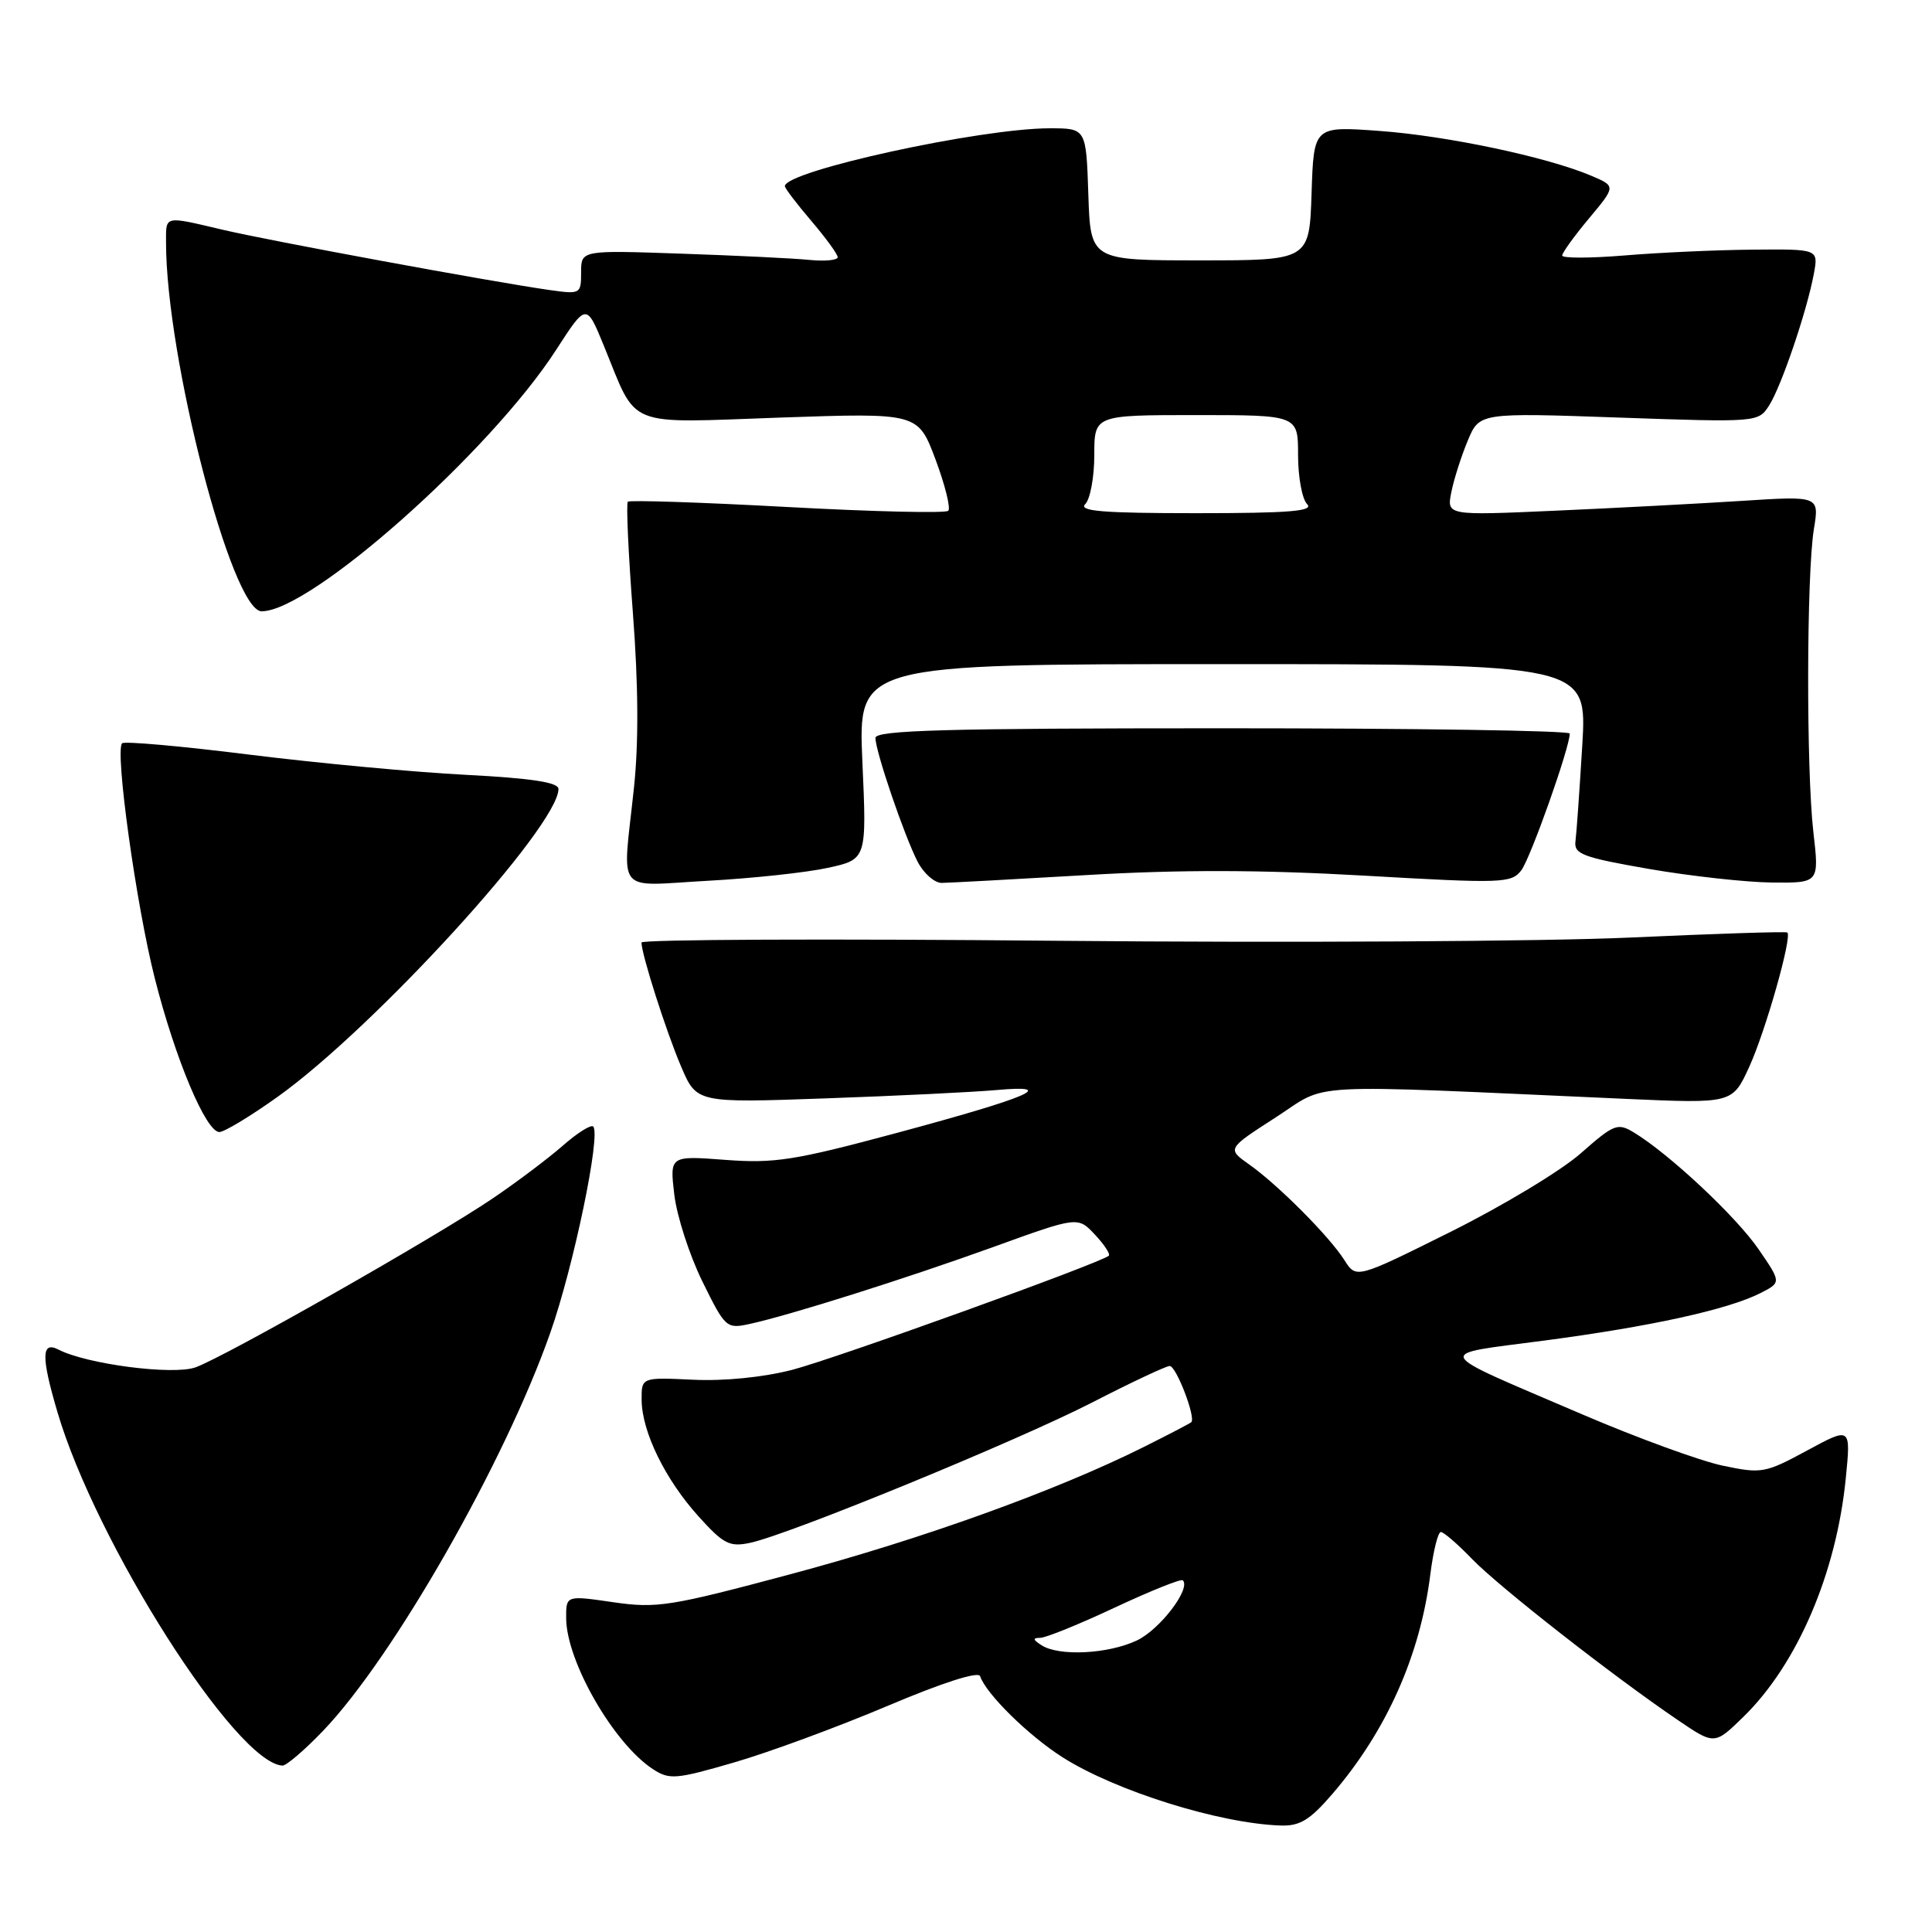 <?xml version="1.0" encoding="UTF-8" standalone="no"?>
<!DOCTYPE svg PUBLIC "-//W3C//DTD SVG 1.1//EN" "http://www.w3.org/Graphics/SVG/1.1/DTD/svg11.dtd" >
<svg xmlns="http://www.w3.org/2000/svg" xmlns:xlink="http://www.w3.org/1999/xlink" version="1.1" viewBox="0 0 256 256">
 <g >
 <path fill="currentColor"
d=" M 176.51 237.75 C 183.70 229.40 188.19 219.36 189.53 208.58 C 189.92 205.51 190.54 203.00 190.92 203.00 C 191.30 203.00 193.16 204.61 195.05 206.57 C 198.58 210.23 213.68 222.05 222.34 227.93 C 227.19 231.22 227.19 231.22 231.03 227.47 C 238.17 220.49 243.34 208.43 244.58 195.84 C 245.25 189.06 245.25 189.06 239.45 192.20 C 233.89 195.21 233.42 195.29 228.28 194.21 C 225.32 193.59 216.96 190.54 209.70 187.43 C 189.38 178.71 189.83 179.59 204.64 177.63 C 218.74 175.77 228.98 173.52 233.27 171.34 C 236.04 169.93 236.04 169.93 233.00 165.50 C 230.03 161.19 221.21 152.92 216.53 150.08 C 214.35 148.75 213.89 148.92 209.46 152.82 C 206.86 155.12 199.10 159.79 192.22 163.22 C 179.71 169.45 179.71 169.45 178.14 166.97 C 176.13 163.81 169.37 157.02 165.54 154.31 C 162.58 152.22 162.58 152.22 169.04 148.06 C 176.26 143.41 171.62 143.65 215.52 145.61 C 229.55 146.23 229.55 146.23 231.78 141.37 C 233.94 136.65 237.50 124.10 236.83 123.56 C 236.65 123.41 227.28 123.72 216.00 124.23 C 204.72 124.75 170.64 124.94 140.25 124.66 C 109.86 124.37 85.00 124.48 85.00 124.89 C 85.00 126.44 88.27 136.69 90.25 141.32 C 92.31 146.15 92.31 146.15 109.41 145.54 C 118.81 145.21 128.97 144.71 132.00 144.44 C 140.36 143.69 136.46 145.37 118.86 150.11 C 105.29 153.76 102.64 154.18 96.12 153.69 C 88.74 153.13 88.74 153.13 89.35 158.31 C 89.69 161.15 91.36 166.33 93.07 169.80 C 96.10 175.96 96.26 176.10 99.34 175.43 C 104.73 174.25 119.99 169.43 131.66 165.22 C 142.82 161.18 142.82 161.18 145.08 163.59 C 146.32 164.91 147.15 166.17 146.92 166.39 C 145.91 167.33 110.71 180.02 104.97 181.51 C 101.13 182.50 95.94 183.02 91.81 182.82 C 85.00 182.50 85.00 182.50 85.02 185.50 C 85.05 189.72 88.15 196.05 92.56 200.93 C 95.88 204.61 96.67 205.01 99.41 204.43 C 104.66 203.30 134.80 190.93 144.73 185.83 C 149.90 183.17 154.52 181.00 154.99 181.00 C 155.86 181.00 158.49 187.87 157.85 188.45 C 157.66 188.62 154.80 190.11 151.50 191.76 C 139.94 197.53 122.29 203.89 104.97 208.53 C 88.76 212.87 87.05 213.14 81.25 212.30 C 75.00 211.39 75.00 211.39 75.02 214.44 C 75.06 220.15 81.30 231.00 86.50 234.41 C 88.70 235.85 89.54 235.78 97.25 233.54 C 101.85 232.21 110.99 228.84 117.56 226.06 C 124.82 222.98 129.64 221.43 129.87 222.10 C 130.64 224.43 136.26 229.96 140.78 232.84 C 147.79 237.30 161.53 241.61 169.67 241.89 C 172.23 241.98 173.55 241.18 176.51 237.75 Z  M 42.82 229.33 C 52.13 219.61 66.90 193.73 72.92 176.59 C 76.01 167.81 79.65 150.31 78.60 149.27 C 78.31 148.98 76.49 150.12 74.57 151.81 C 72.64 153.50 68.46 156.65 65.28 158.80 C 57.75 163.91 29.66 179.87 25.88 181.19 C 22.87 182.24 11.49 180.76 7.75 178.83 C 5.48 177.66 5.44 179.75 7.60 187.07 C 12.70 204.43 31.25 233.60 37.42 233.95 C 37.93 233.98 40.36 231.90 42.82 229.33 Z  M 36.78 145.34 C 49.65 136.15 74.00 109.46 74.00 104.54 C 74.00 103.67 70.44 103.12 61.75 102.67 C 55.01 102.33 42.12 101.12 33.11 100.00 C 24.09 98.87 16.47 98.19 16.18 98.49 C 15.20 99.46 18.05 119.95 20.51 129.63 C 23.22 140.32 27.29 150.00 29.07 150.00 C 29.72 150.00 33.19 147.90 36.78 145.34 Z  M 109.67 115.00 C 114.85 113.87 114.85 113.87 114.27 100.93 C 113.70 88.00 113.70 88.00 162.00 88.00 C 210.30 88.00 210.30 88.00 209.66 98.75 C 209.30 104.66 208.90 110.38 208.76 111.45 C 208.53 113.17 209.66 113.60 218.50 115.14 C 224.00 116.09 231.33 116.90 234.78 116.94 C 241.06 117.00 241.06 117.00 240.28 110.25 C 239.33 101.98 239.37 76.12 240.35 70.10 C 241.07 65.71 241.07 65.71 230.79 66.37 C 225.13 66.73 214.02 67.32 206.09 67.67 C 191.69 68.31 191.69 68.31 192.31 65.21 C 192.65 63.50 193.63 60.44 194.48 58.40 C 196.03 54.68 196.03 54.68 214.50 55.33 C 232.86 55.97 232.98 55.96 234.41 53.74 C 236.03 51.22 239.44 41.19 240.35 36.25 C 240.95 33.00 240.95 33.00 232.23 33.08 C 227.43 33.12 219.79 33.47 215.25 33.85 C 210.71 34.22 207.00 34.23 207.00 33.86 C 207.00 33.49 208.60 31.27 210.56 28.93 C 214.12 24.67 214.12 24.67 210.81 23.27 C 204.97 20.80 191.76 18.00 182.79 17.35 C 174.08 16.71 174.08 16.71 173.79 25.60 C 173.50 34.50 173.50 34.50 159.00 34.50 C 144.50 34.50 144.50 34.50 144.21 25.75 C 143.92 17.00 143.92 17.00 139.09 17.00 C 129.91 17.00 104.00 22.66 104.00 24.67 C 104.00 24.95 105.58 27.02 107.50 29.27 C 109.42 31.52 111.00 33.69 111.00 34.08 C 111.00 34.48 109.31 34.64 107.25 34.44 C 105.19 34.23 97.54 33.86 90.25 33.61 C 77.00 33.15 77.00 33.15 77.00 36.08 C 77.00 38.97 76.92 39.01 72.75 38.42 C 65.17 37.34 35.67 31.90 29.50 30.44 C 21.67 28.60 22.00 28.52 22.00 32.12 C 22.00 47.38 30.72 81.00 34.67 81.00 C 41.18 81.00 64.97 59.87 73.71 46.33 C 77.70 40.16 77.70 40.16 80.02 45.83 C 84.54 56.86 82.57 56.06 103.42 55.33 C 121.64 54.70 121.64 54.70 123.96 60.88 C 125.23 64.28 125.99 67.34 125.65 67.68 C 125.31 68.03 115.71 67.80 104.32 67.18 C 92.93 66.56 83.42 66.25 83.19 66.48 C 82.96 66.71 83.26 73.33 83.86 81.20 C 84.59 90.77 84.64 98.48 83.99 104.50 C 82.47 118.80 81.35 117.39 93.75 116.71 C 99.66 116.39 106.83 115.62 109.67 115.00 Z  M 144.00 115.95 C 156.35 115.22 167.19 115.25 180.84 116.03 C 199.10 117.08 200.26 117.04 201.58 115.32 C 202.80 113.72 208.00 99.06 208.00 97.20 C 208.00 96.81 187.30 96.50 162.00 96.50 C 125.26 96.50 116.00 96.76 116.00 97.78 C 116.00 99.54 119.83 110.78 121.60 114.20 C 122.40 115.74 123.83 116.99 124.78 116.99 C 125.72 116.98 134.38 116.51 144.00 115.95 Z  M 138.00 218.00 C 136.85 217.26 136.81 217.03 137.85 217.02 C 138.60 217.01 143.06 215.20 147.76 212.99 C 152.47 210.79 156.50 209.17 156.73 209.40 C 157.83 210.50 153.70 215.92 150.64 217.37 C 146.83 219.17 140.32 219.50 138.00 218.00 Z  M 143.80 66.80 C 144.46 66.14 145.00 63.21 145.00 60.30 C 145.00 55.00 145.00 55.00 158.50 55.00 C 172.00 55.00 172.00 55.00 172.00 60.30 C 172.00 63.22 172.54 66.14 173.20 66.80 C 174.13 67.73 170.87 68.00 158.50 68.00 C 146.13 68.00 142.87 67.73 143.80 66.80 Z "/>
</g>
</svg>